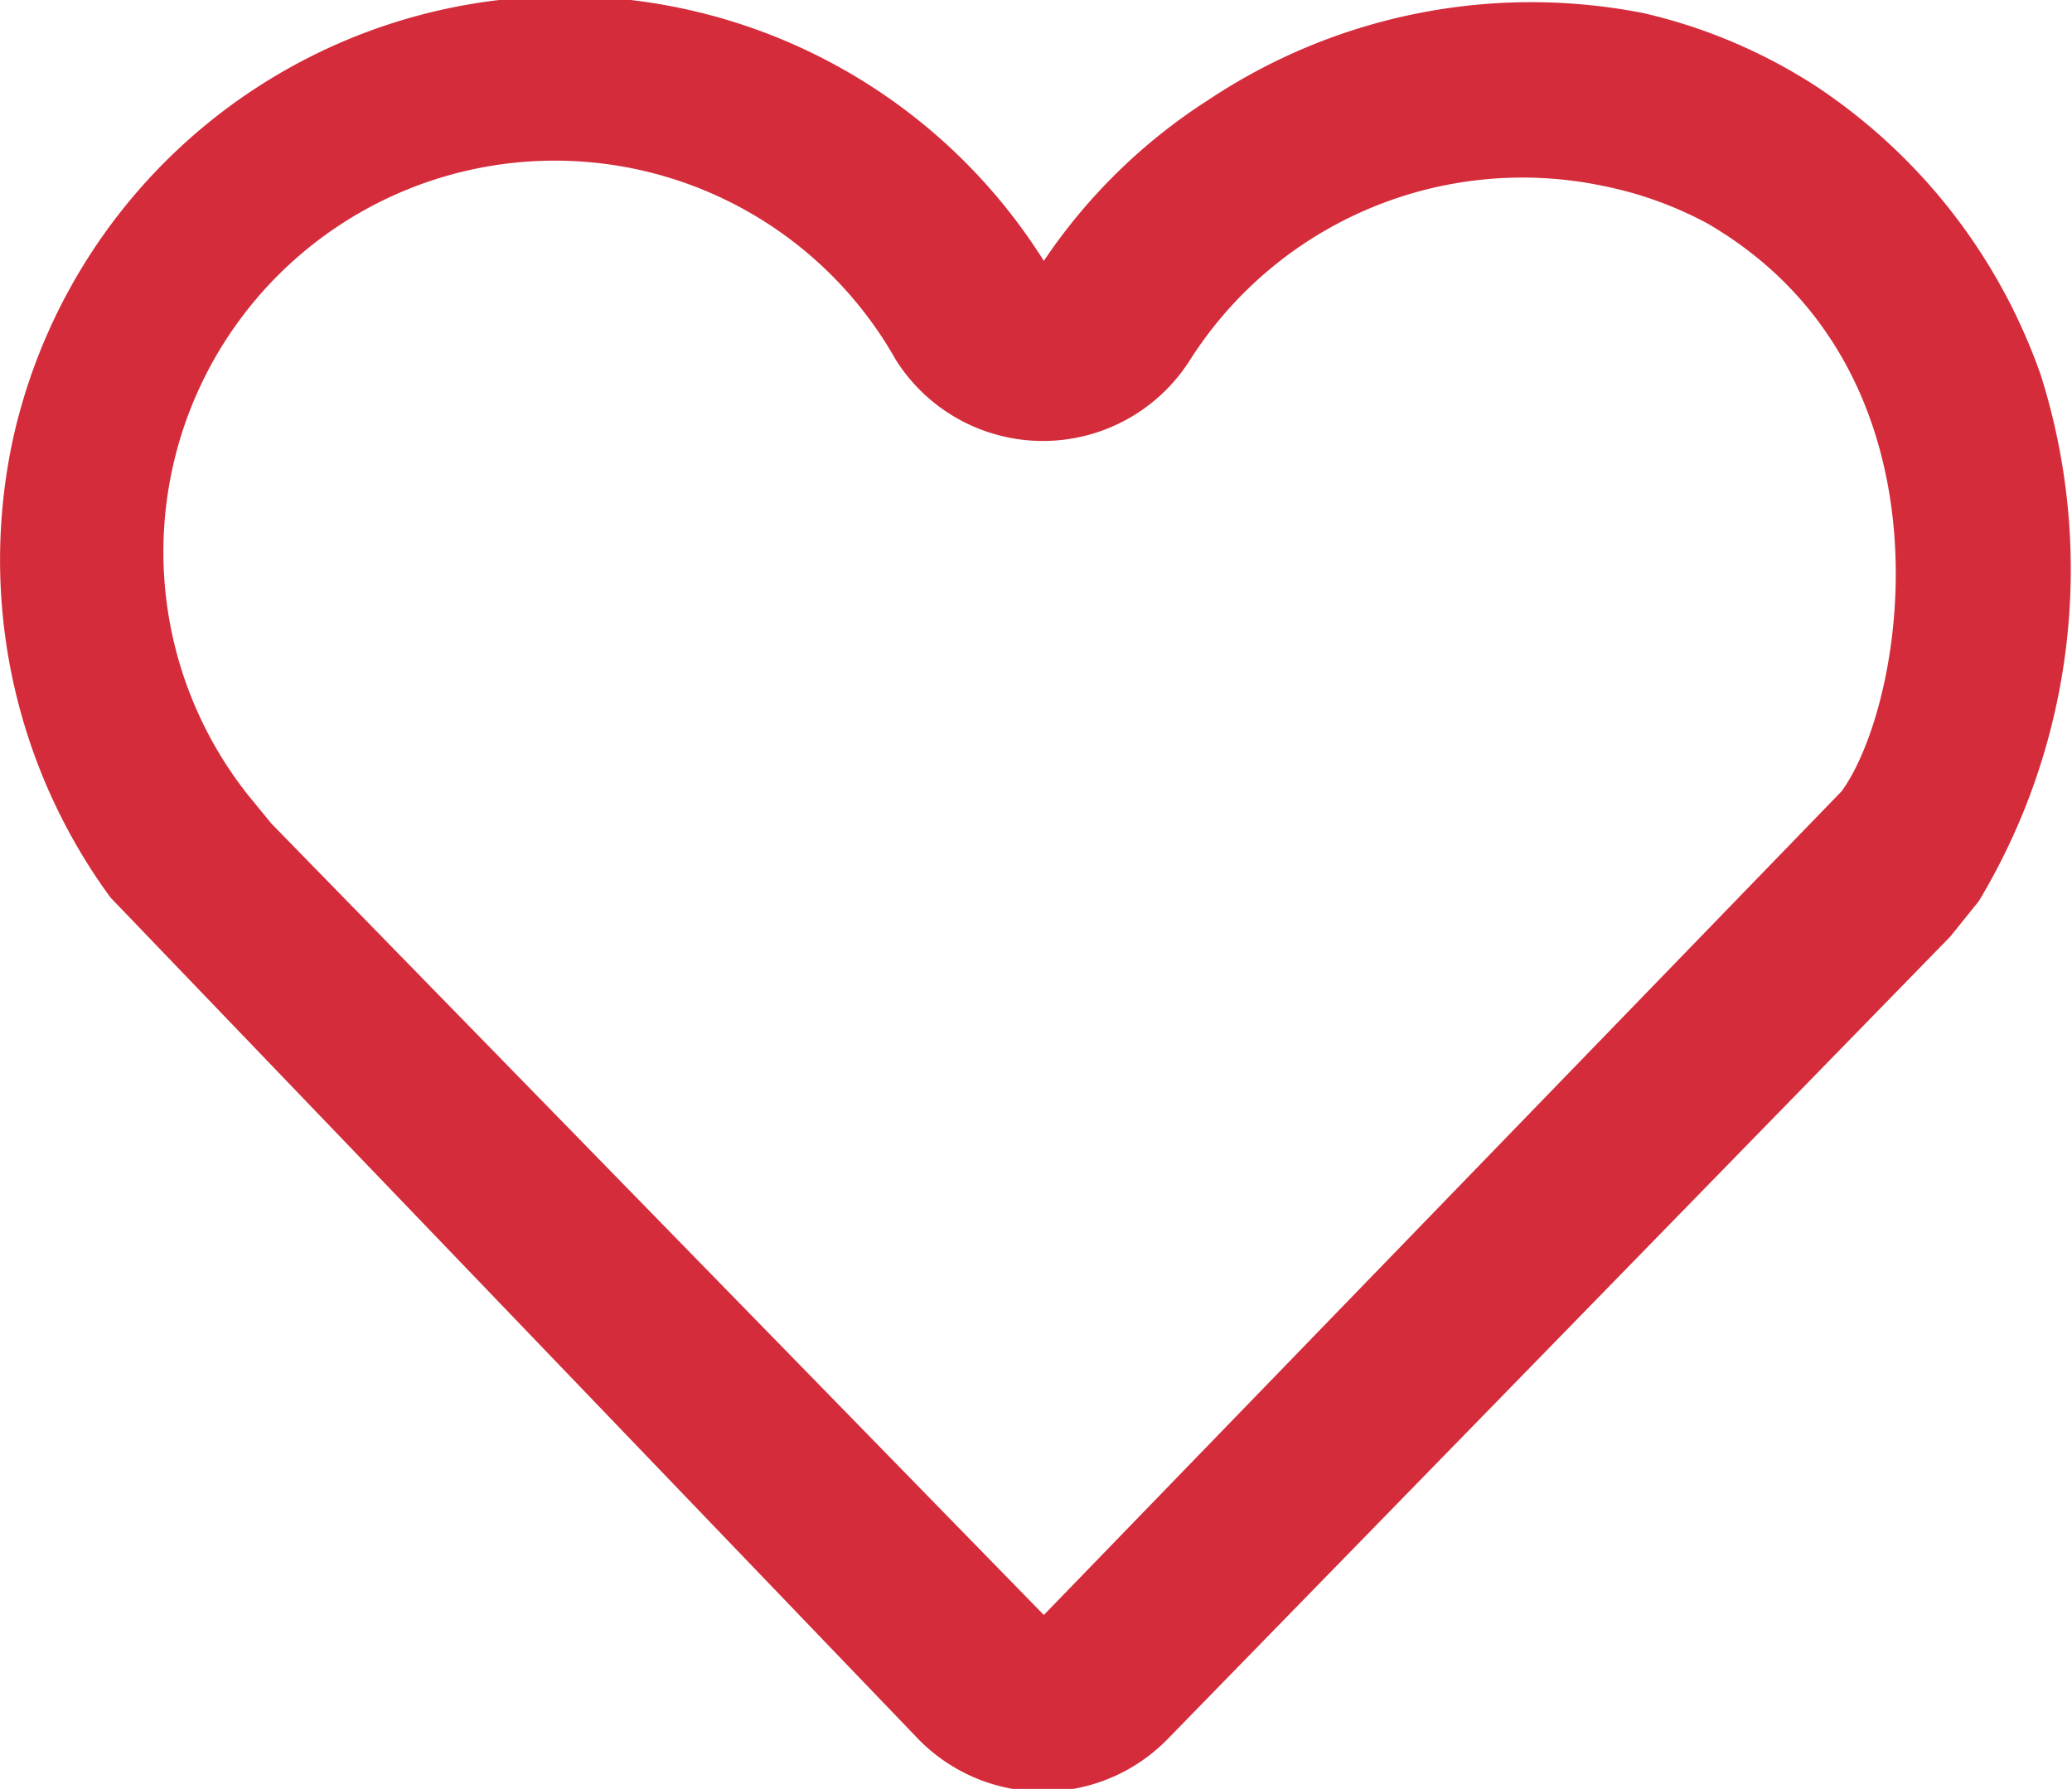<svg xmlns="http://www.w3.org/2000/svg" viewBox="0 0 23.82 20.57"><path d="M23.46,4.31A6.6,6.6,0,0,0,20.89,1a6.2,6.2,0,0,0-2-.85,6.69,6.69,0,0,0-5,1A6.49,6.49,0,0,0,12,3,6.5,6.5,0,0,0,.16,5a6.57,6.57,0,0,0,1.11,5.32L10.56,20a2,2,0,0,0,1.43.6h0a2,2,0,0,0,1.43-.6l9-9.23,0.33-.41A7.41,7.41,0,0,0,23.46,4.31ZM21.17,9.1L12,18.57,3.12,9.47,2.85,9.14a4.5,4.5,0,1,1,7.45-5,2,2,0,0,0,3.38,0,4.53,4.53,0,0,1,4.76-2,4.31,4.31,0,0,1,1.19.43C22.55,4.27,21.91,8.09,21.17,9.1Z" fill="#D42C3A"/></svg>